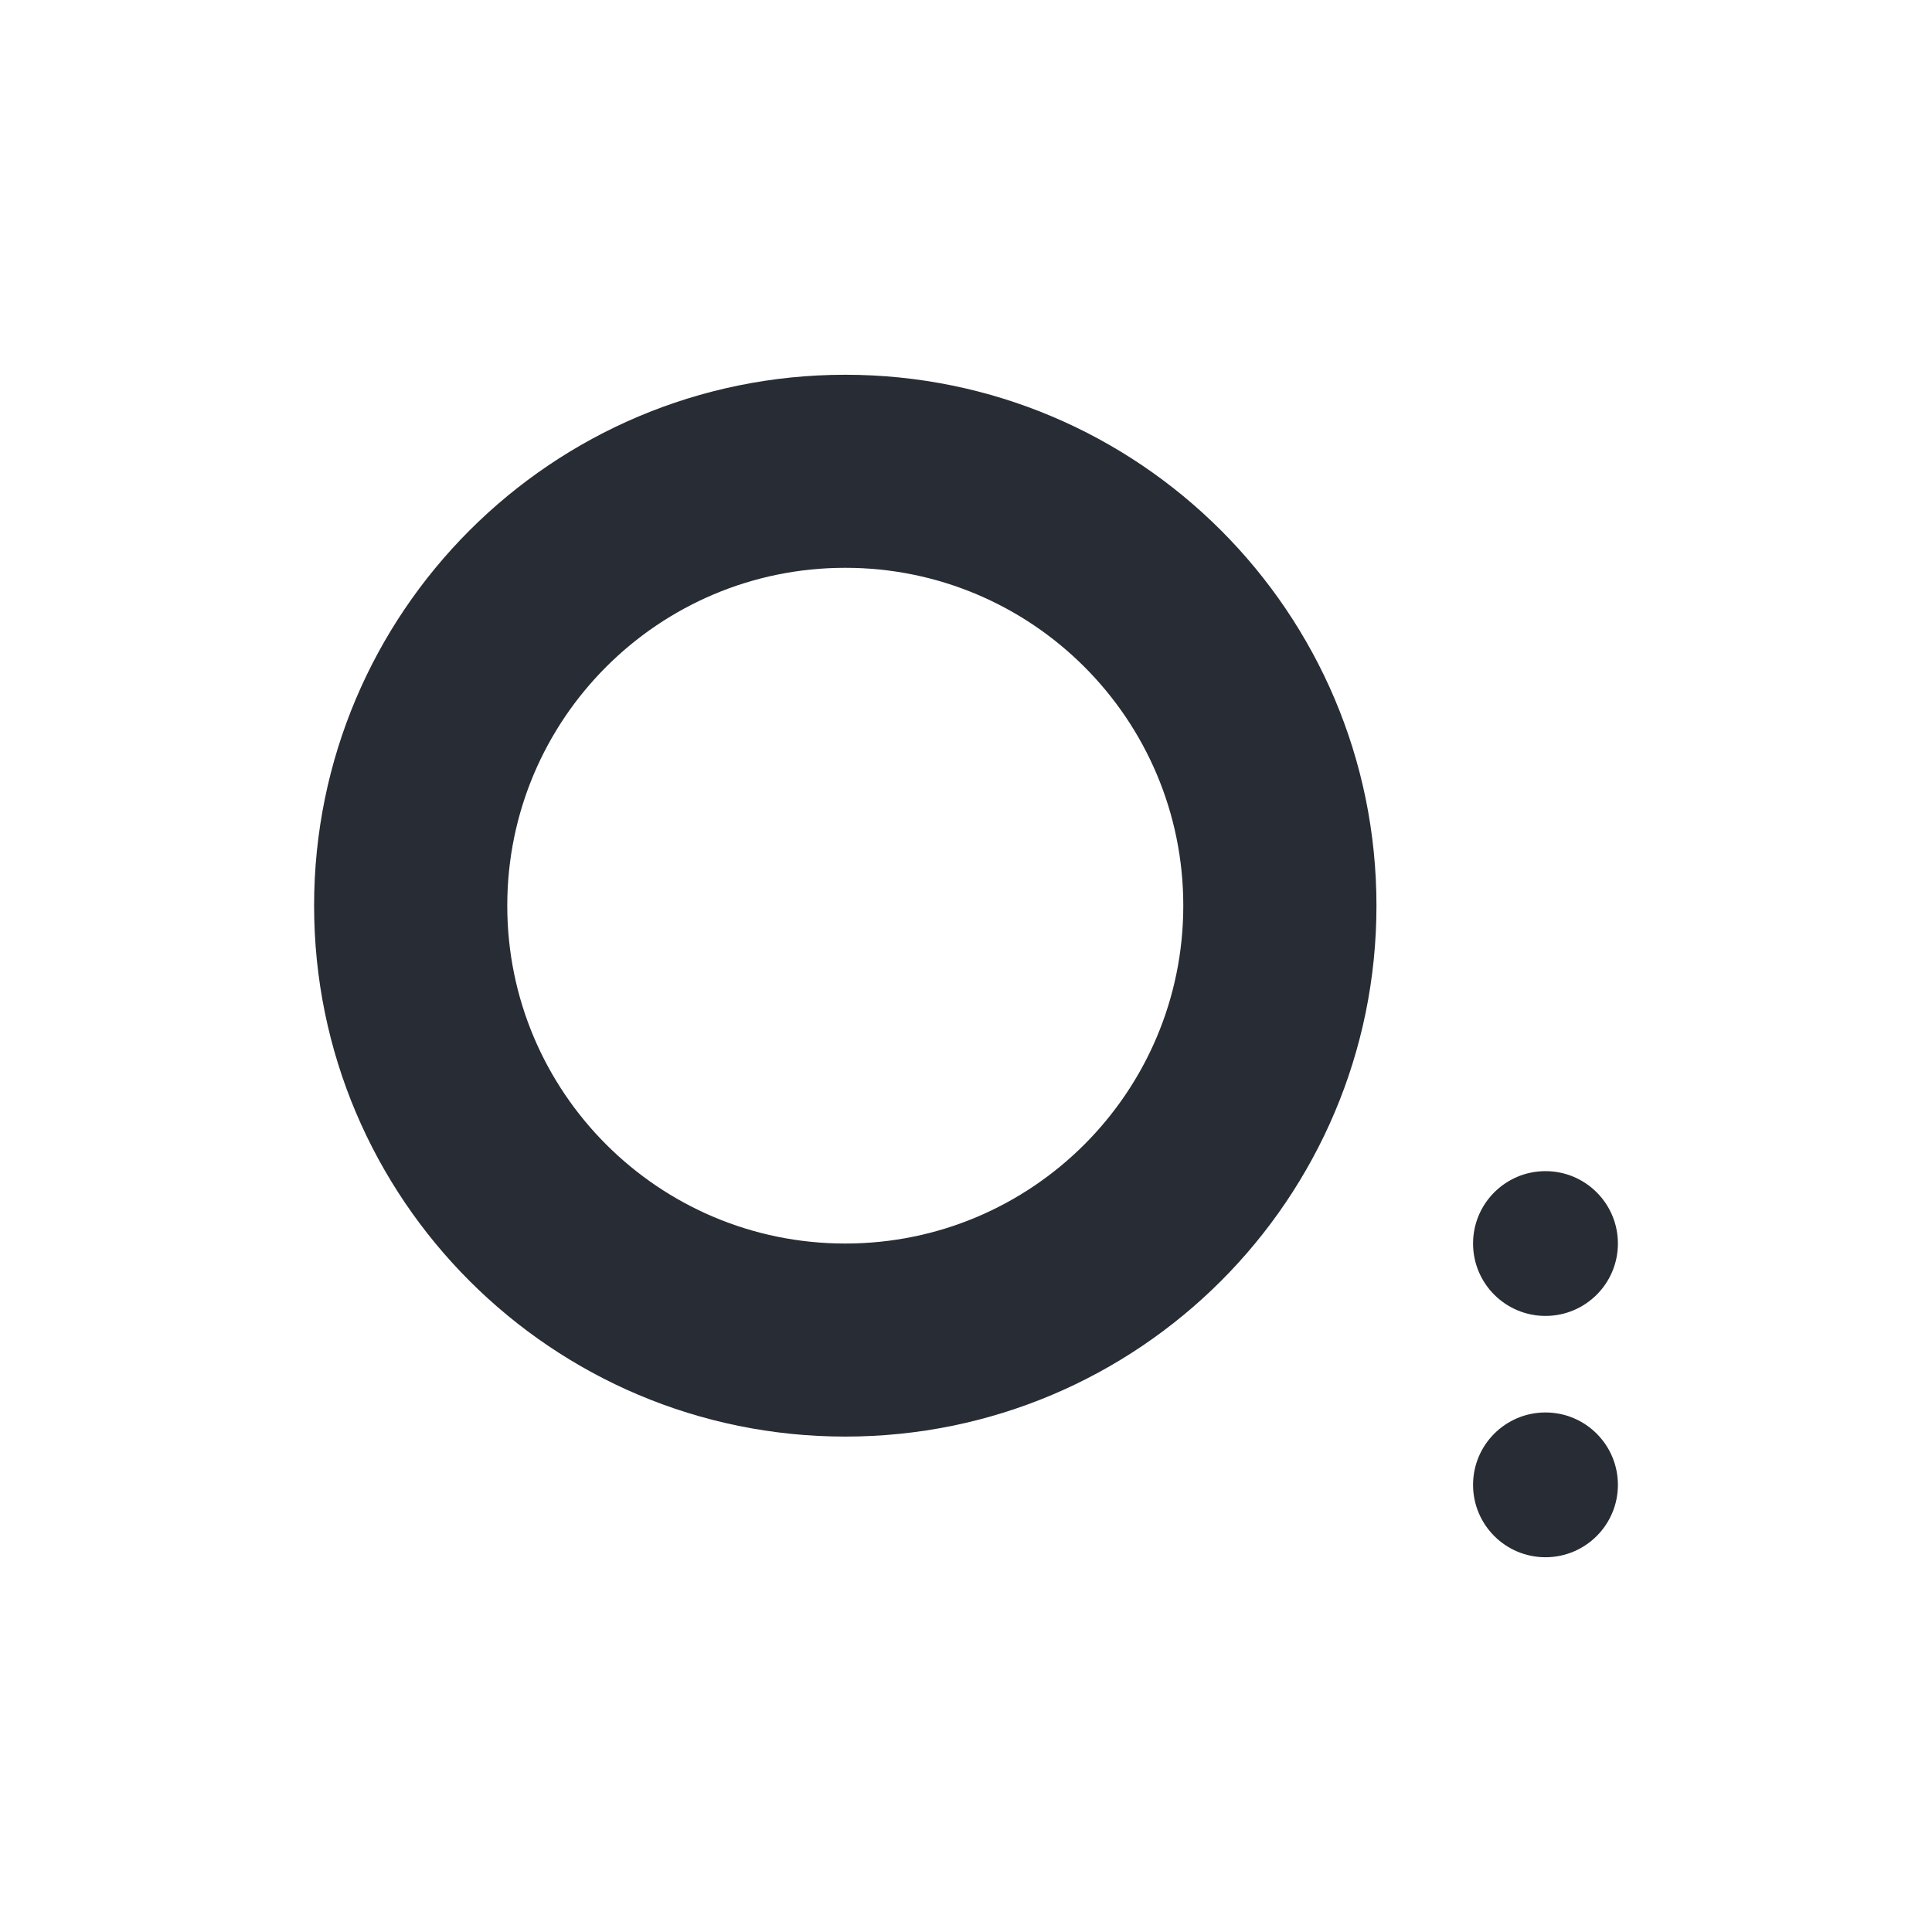 <?xml version="1.0" encoding="utf-8"?>
<!-- Generator: Adobe Illustrator 28.1.0, SVG Export Plug-In . SVG Version: 6.00 Build 0)  -->
<svg version="1.1" id="Слой_1" xmlns="http://www.w3.org/2000/svg" xmlns:xlink="http://www.w3.org/1999/xlink" x="0px" y="0px"
	 viewBox="0 0 652 652" style="enable-background:new 0 0 652 652;" xml:space="preserve">
<style type="text/css">
	.st0{fill-rule:evenodd;clip-rule:evenodd;fill:#FFFFFF;}
	.st1{fill-rule:evenodd;clip-rule:evenodd;fill:#282C34;}
	.st2{fill:#282C34;}
</style>
<rect class="st0" width="652" height="652"/>
<g>
	<path class="st1" d="M464.52,305.64c0,98.95-80.26,179.17-179.26,179.17c-99,0-179.26-80.22-179.26-179.17
		s80.26-179.17,179.26-179.17C384.26,126.47,464.52,206.68,464.52,305.64z M399.33,305.64c0,62.97-51.07,114.02-114.07,114.02
		s-114.07-51.05-114.07-114.02s51.07-114.02,114.07-114.02S399.33,242.67,399.33,305.64z"/>
	<path class="st2" d="M546,419.66c0,13.49-10.94,24.43-24.44,24.43c-13.5,0-24.44-10.94-24.44-24.43
		c0-13.49,10.94-24.43,24.44-24.43C535.06,395.23,546,406.17,546,419.66z"/>
	<path class="st2" d="M546,501.1c0,13.49-10.94,24.43-24.44,24.43c-13.5,0-24.44-10.94-24.44-24.43c0-13.49,10.94-24.43,24.44-24.43
		C535.06,476.67,546,487.61,546,501.1z"/>
</g>
</svg>
